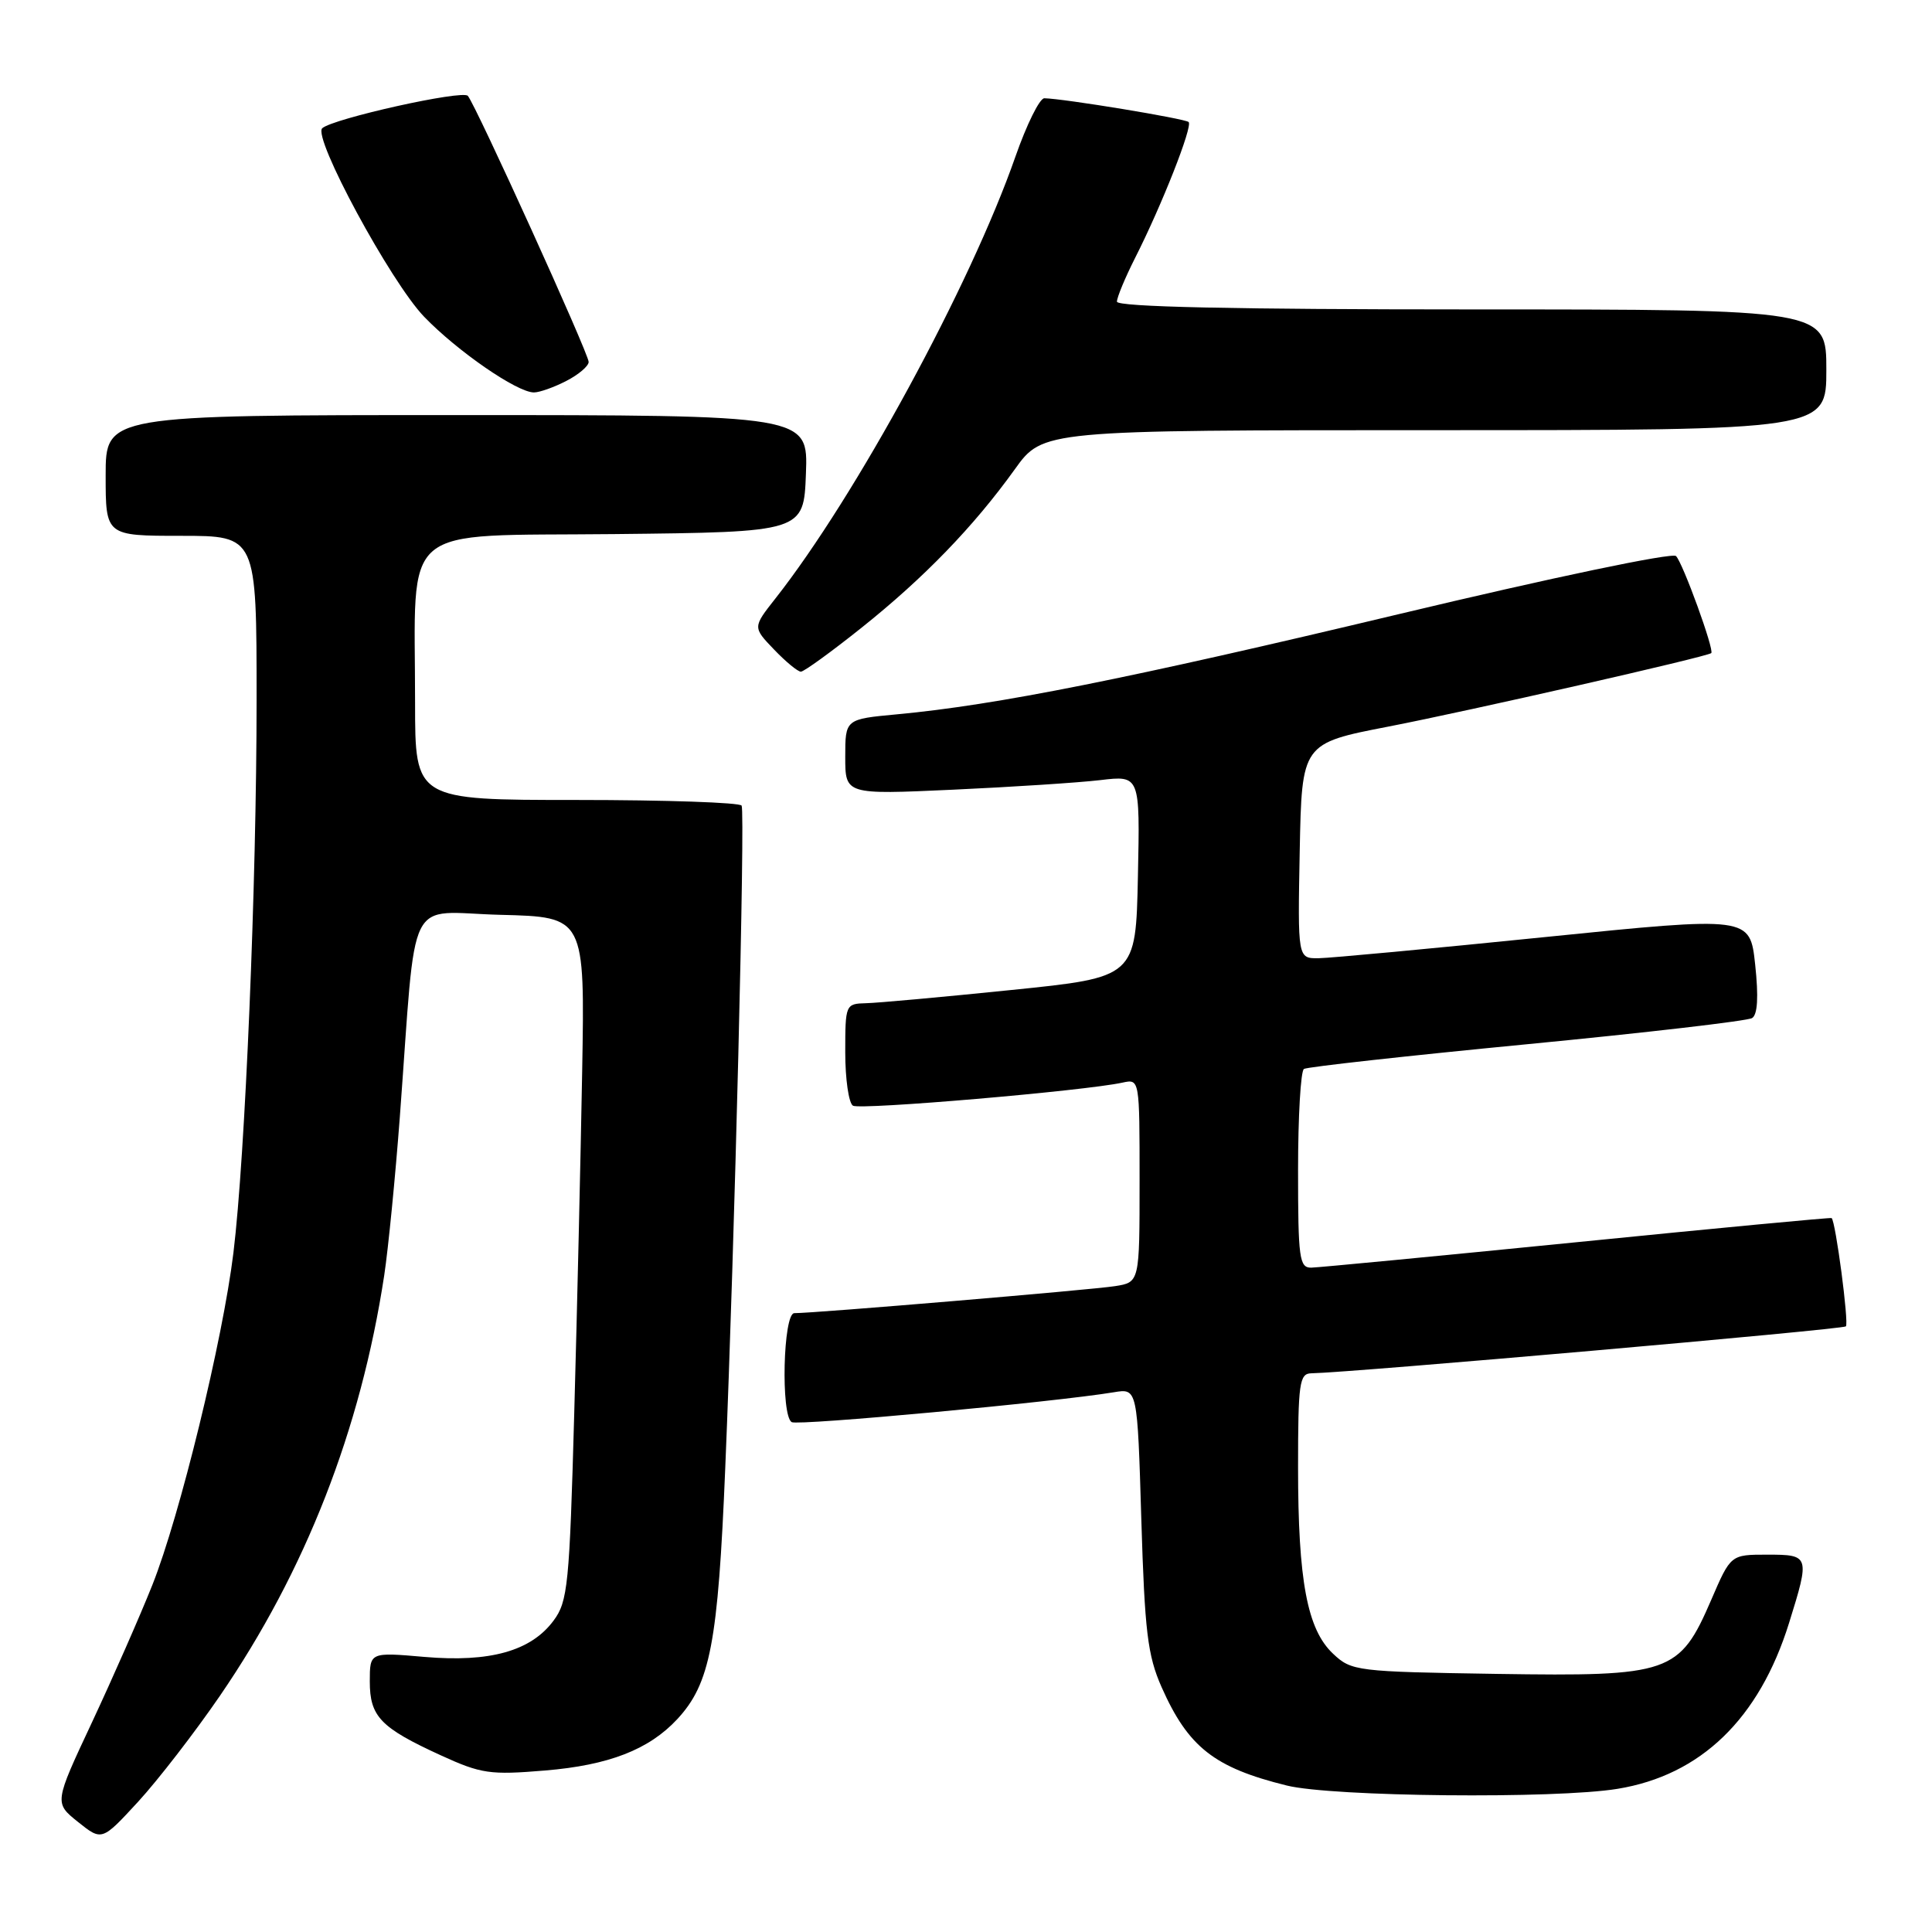 <?xml version="1.0" encoding="UTF-8" standalone="no"?>
<!DOCTYPE svg PUBLIC "-//W3C//DTD SVG 1.1//EN" "http://www.w3.org/Graphics/SVG/1.1/DTD/svg11.dtd" >
<svg xmlns="http://www.w3.org/2000/svg" xmlns:xlink="http://www.w3.org/1999/xlink" version="1.1" viewBox="0 0 256 256">
 <g >
 <path fill="currentColor"
d=" M 29.13 224.72 C 40.48 208.17 47.79 189.46 50.91 169.00 C 51.45 165.43 52.38 155.97 52.98 148.00 C 55.25 117.63 53.62 120.90 66.33 121.22 C 77.50 121.50 77.50 121.50 77.14 142.00 C 76.94 153.28 76.47 173.63 76.09 187.24 C 75.46 210.00 75.24 212.21 73.35 214.74 C 70.37 218.77 64.92 220.30 56.25 219.55 C 49.00 218.92 49.00 218.92 49.00 222.80 C 49.00 227.46 50.42 228.93 58.41 232.59 C 63.76 235.04 64.94 235.21 72.23 234.60 C 80.66 233.90 85.97 231.84 89.72 227.82 C 94.11 223.10 95.14 217.77 96.10 194.50 C 97.34 164.89 98.75 107.68 98.27 106.75 C 98.06 106.34 88.23 106.00 76.44 106.00 C 55.00 106.00 55.00 106.00 55.00 93.14 C 55.00 68.96 52.51 71.07 81.38 70.77 C 106.50 70.50 106.50 70.50 106.79 62.75 C 107.08 55.00 107.08 55.00 60.54 55.00 C 14.00 55.00 14.00 55.00 14.00 63.00 C 14.00 71.00 14.00 71.00 24.00 71.00 C 34.00 71.00 34.00 71.00 34.00 92.70 C 34.00 117.17 32.49 153.23 30.93 166.00 C 29.52 177.55 23.83 200.86 20.19 210.01 C 18.55 214.13 14.95 222.31 12.20 228.19 C 7.18 238.89 7.18 238.89 10.34 241.42 C 13.50 243.95 13.50 243.95 18.31 238.73 C 20.95 235.85 25.82 229.55 29.13 224.72 Z  M 214.33 237.03 C 225.37 235.23 233.11 227.74 237.06 215.05 C 239.84 206.13 239.79 206.00 234.16 206.00 C 229.33 206.00 229.33 206.00 226.76 211.96 C 222.53 221.75 221.35 222.15 198.33 221.80 C 179.73 221.51 179.08 221.43 176.64 219.13 C 173.21 215.91 172.00 209.46 172.00 194.45 C 172.00 183.27 172.18 182.00 173.75 181.97 C 179.03 181.88 244.18 176.16 244.59 175.75 C 245.01 175.32 243.23 161.84 242.70 161.40 C 242.59 161.31 227.43 162.74 209.00 164.59 C 190.57 166.43 174.71 167.95 173.75 167.97 C 172.17 168.00 172.00 166.73 172.00 155.06 C 172.00 147.94 172.35 141.90 172.78 141.64 C 173.20 141.37 186.49 139.90 202.30 138.37 C 218.12 136.84 231.55 135.28 232.16 134.90 C 232.89 134.45 233.03 132.10 232.57 127.82 C 231.88 121.41 231.88 121.41 204.69 124.17 C 189.74 125.69 176.25 126.95 174.72 126.97 C 171.95 127.00 171.95 127.00 172.22 112.75 C 172.50 98.50 172.50 98.50 184.00 96.27 C 194.66 94.20 226.18 87.03 226.75 86.54 C 227.19 86.17 222.99 74.59 222.08 73.68 C 221.59 73.19 205.67 76.52 185.25 81.40 C 149.49 89.94 132.00 93.43 118.87 94.65 C 112.00 95.29 112.00 95.29 112.00 100.29 C 112.00 105.29 112.00 105.29 126.25 104.64 C 134.09 104.28 142.88 103.71 145.78 103.37 C 151.06 102.74 151.06 102.74 150.78 116.12 C 150.50 129.50 150.50 129.50 134.00 131.18 C 124.92 132.11 116.26 132.90 114.75 132.93 C 112.04 133.00 112.00 133.10 112.00 139.44 C 112.00 142.98 112.46 146.17 113.02 146.51 C 113.97 147.10 143.72 144.55 148.75 143.45 C 151.00 142.96 151.00 142.98 151.00 156.44 C 151.00 169.91 151.00 169.91 147.75 170.42 C 144.66 170.91 107.89 174.01 105.25 174.00 C 103.77 174.00 103.44 187.54 104.90 188.44 C 105.71 188.94 139.77 185.78 147.60 184.48 C 150.71 183.96 150.71 183.96 151.23 201.31 C 151.68 216.19 152.06 219.34 153.91 223.54 C 157.44 231.50 160.89 234.22 170.50 236.59 C 176.54 238.09 206.09 238.38 214.33 237.03 Z  M 114.18 83.16 C 122.45 76.56 129.02 69.77 134.47 62.18 C 138.19 57.00 138.19 57.00 190.09 57.00 C 242.00 57.00 242.00 57.00 242.00 49.00 C 242.00 41.00 242.00 41.00 195.00 41.00 C 163.33 41.00 148.00 40.66 148.00 39.97 C 148.00 39.40 149.08 36.81 150.39 34.21 C 153.94 27.22 158.07 16.73 157.50 16.17 C 157.05 15.72 140.98 13.07 138.38 13.02 C 137.76 13.01 136.04 16.49 134.55 20.75 C 128.60 37.79 113.40 65.77 102.74 79.31 C 99.74 83.12 99.74 83.12 102.56 86.06 C 104.11 87.68 105.71 89.00 106.12 89.00 C 106.53 89.00 110.16 86.37 114.18 83.16 Z  M 75.05 50.47 C 76.67 49.64 78.00 48.50 78.00 47.96 C 78.00 46.84 63.06 13.95 61.99 12.70 C 61.29 11.89 44.15 15.70 42.70 16.99 C 41.39 18.16 51.75 37.34 56.19 41.96 C 60.58 46.52 68.51 52.00 70.75 52.00 C 71.49 52.00 73.43 51.31 75.05 50.47 Z "/>
</g>
</svg>